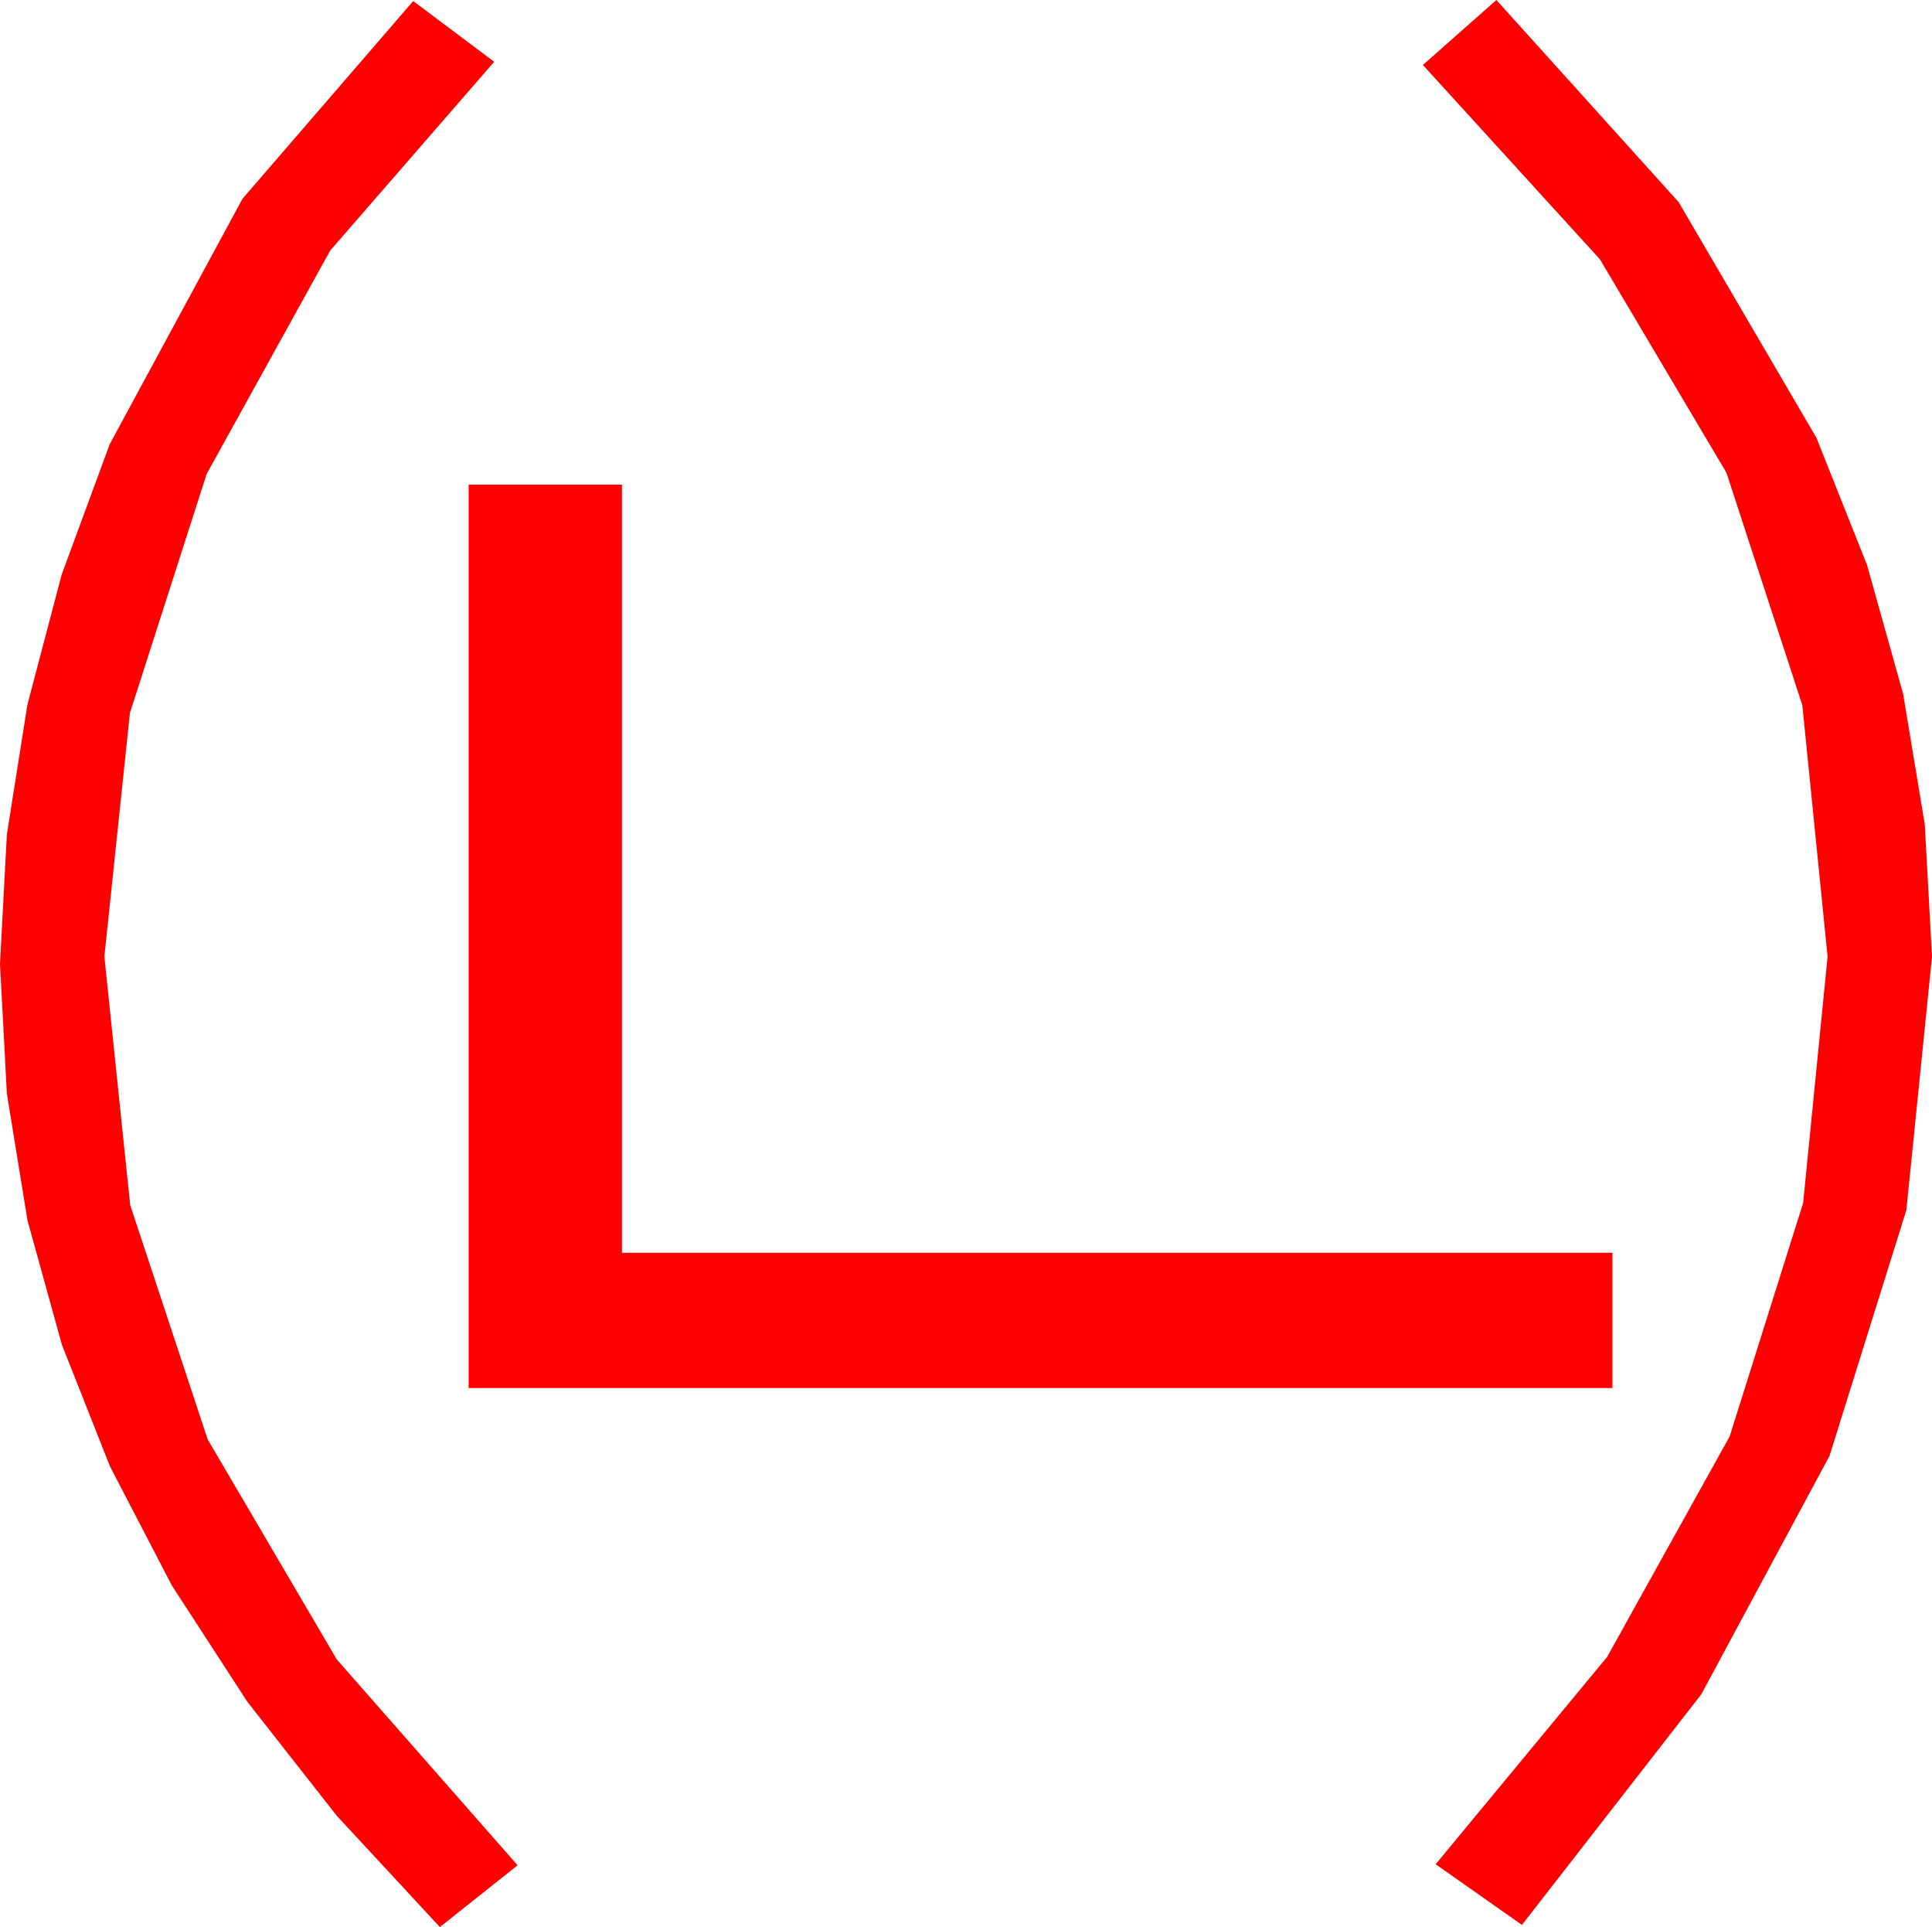 <?xml version="1.0" encoding="utf-8"?>
<!DOCTYPE svg PUBLIC "-//W3C//DTD SVG 1.1//EN" "http://www.w3.org/Graphics/SVG/1.1/DTD/svg11.dtd">
<svg width="53.145" height="52.998" xmlns="http://www.w3.org/2000/svg" xmlns:xlink="http://www.w3.org/1999/xlink" xmlns:xml="http://www.w3.org/XML/1998/namespace" version="1.1">
  <g>
    <g>
      <path style="fill:#FF0000;fill-opacity:1" d="M12.891,13.33L17.109,13.33 17.109,34.453 44.355,34.453 44.355,38.174 12.891,38.174 12.891,13.33z M11.367,0.029L13.594,1.699 9.082,6.892 5.684,13.037 3.574,19.607 2.871,26.309 3.582,33.144 5.713,39.587 9.265,45.639 14.238,51.299 12.1,52.998 9.264,49.937 6.806,46.805 4.726,43.602 3.025,40.327 1.702,36.981 0.756,33.563 0.189,30.074 0,26.514 0.189,22.95 0.754,19.38 1.697,15.802 3.018,12.217 6.672,5.464 11.367,0.029z M41.162,0L46.176,5.559 49.966,12.041 51.357,15.536 52.35,19.08 52.946,22.67 53.145,26.309 52.44,33.279 50.325,40.042 46.8,46.595 41.865,52.939 39.492,51.27 44.209,45.568 47.578,39.507 49.6,33.087 50.273,26.309 49.578,19.393 47.49,13 44.011,7.132 39.141,1.787 41.162,0z" />
    </g>
  </g>
</svg>